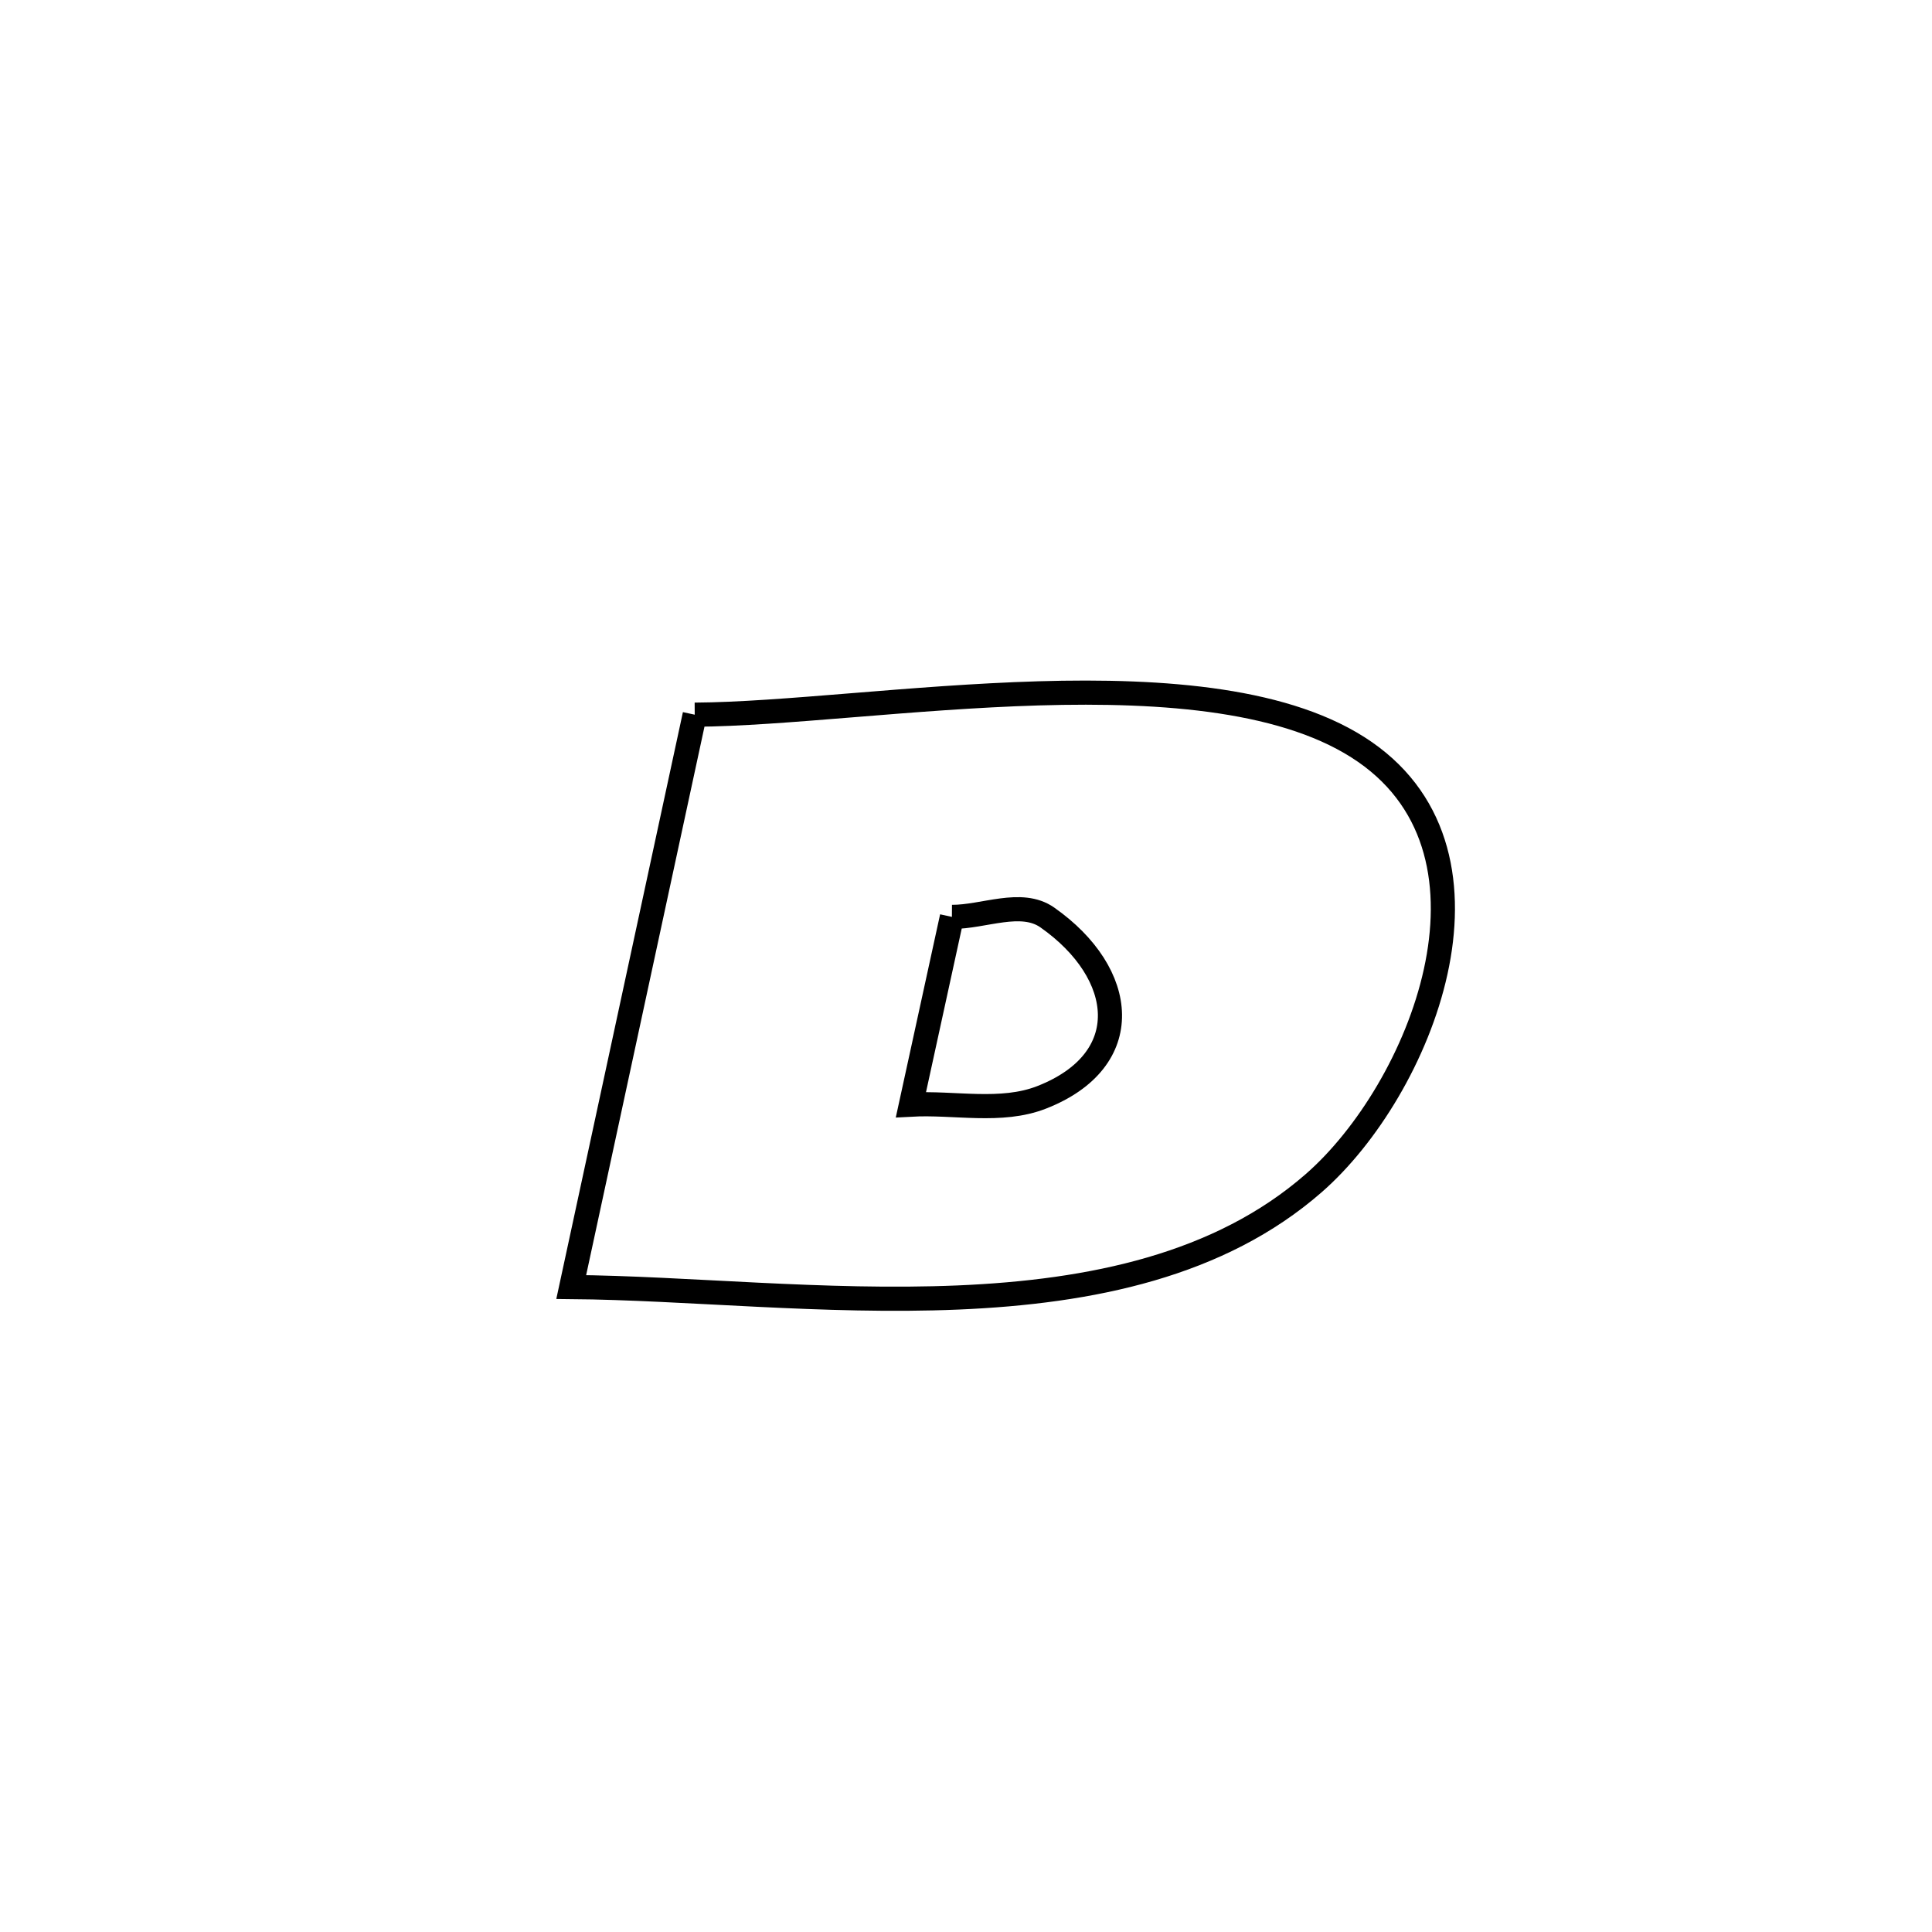 <svg xmlns="http://www.w3.org/2000/svg" viewBox="0.0 0.0 24.0 24.0" height="200px" width="200px"><path fill="none" stroke="black" stroke-width=".3" stroke-opacity="1.0"  filling="0" d="M8.63 8.878 L8.63 8.878 C9.72 8.872 11.33 8.66 12.903 8.613 C14.475 8.567 16.012 8.686 16.957 9.342 C18.821 10.636 17.645 13.539 16.32 14.697 C15.151 15.719 13.558 16.048 11.901 16.118 C10.244 16.188 8.523 16 7.096 15.988 L7.096 15.988 C7.608 13.618 8.119 11.248 8.63 8.878 L8.63 8.878"></path>
<path fill="none" stroke="black" stroke-width=".3" stroke-opacity="1.0"  filling="0" d="M11.825 11.39 L11.825 11.39 C12.22 11.392 12.686 11.17 13.01 11.397 C14.001 12.093 14.118 13.171 12.939 13.632 C12.434 13.829 11.857 13.692 11.316 13.722 L11.316 13.722 C11.485 12.945 11.655 12.167 11.825 11.39 L11.825 11.39"></path></svg>